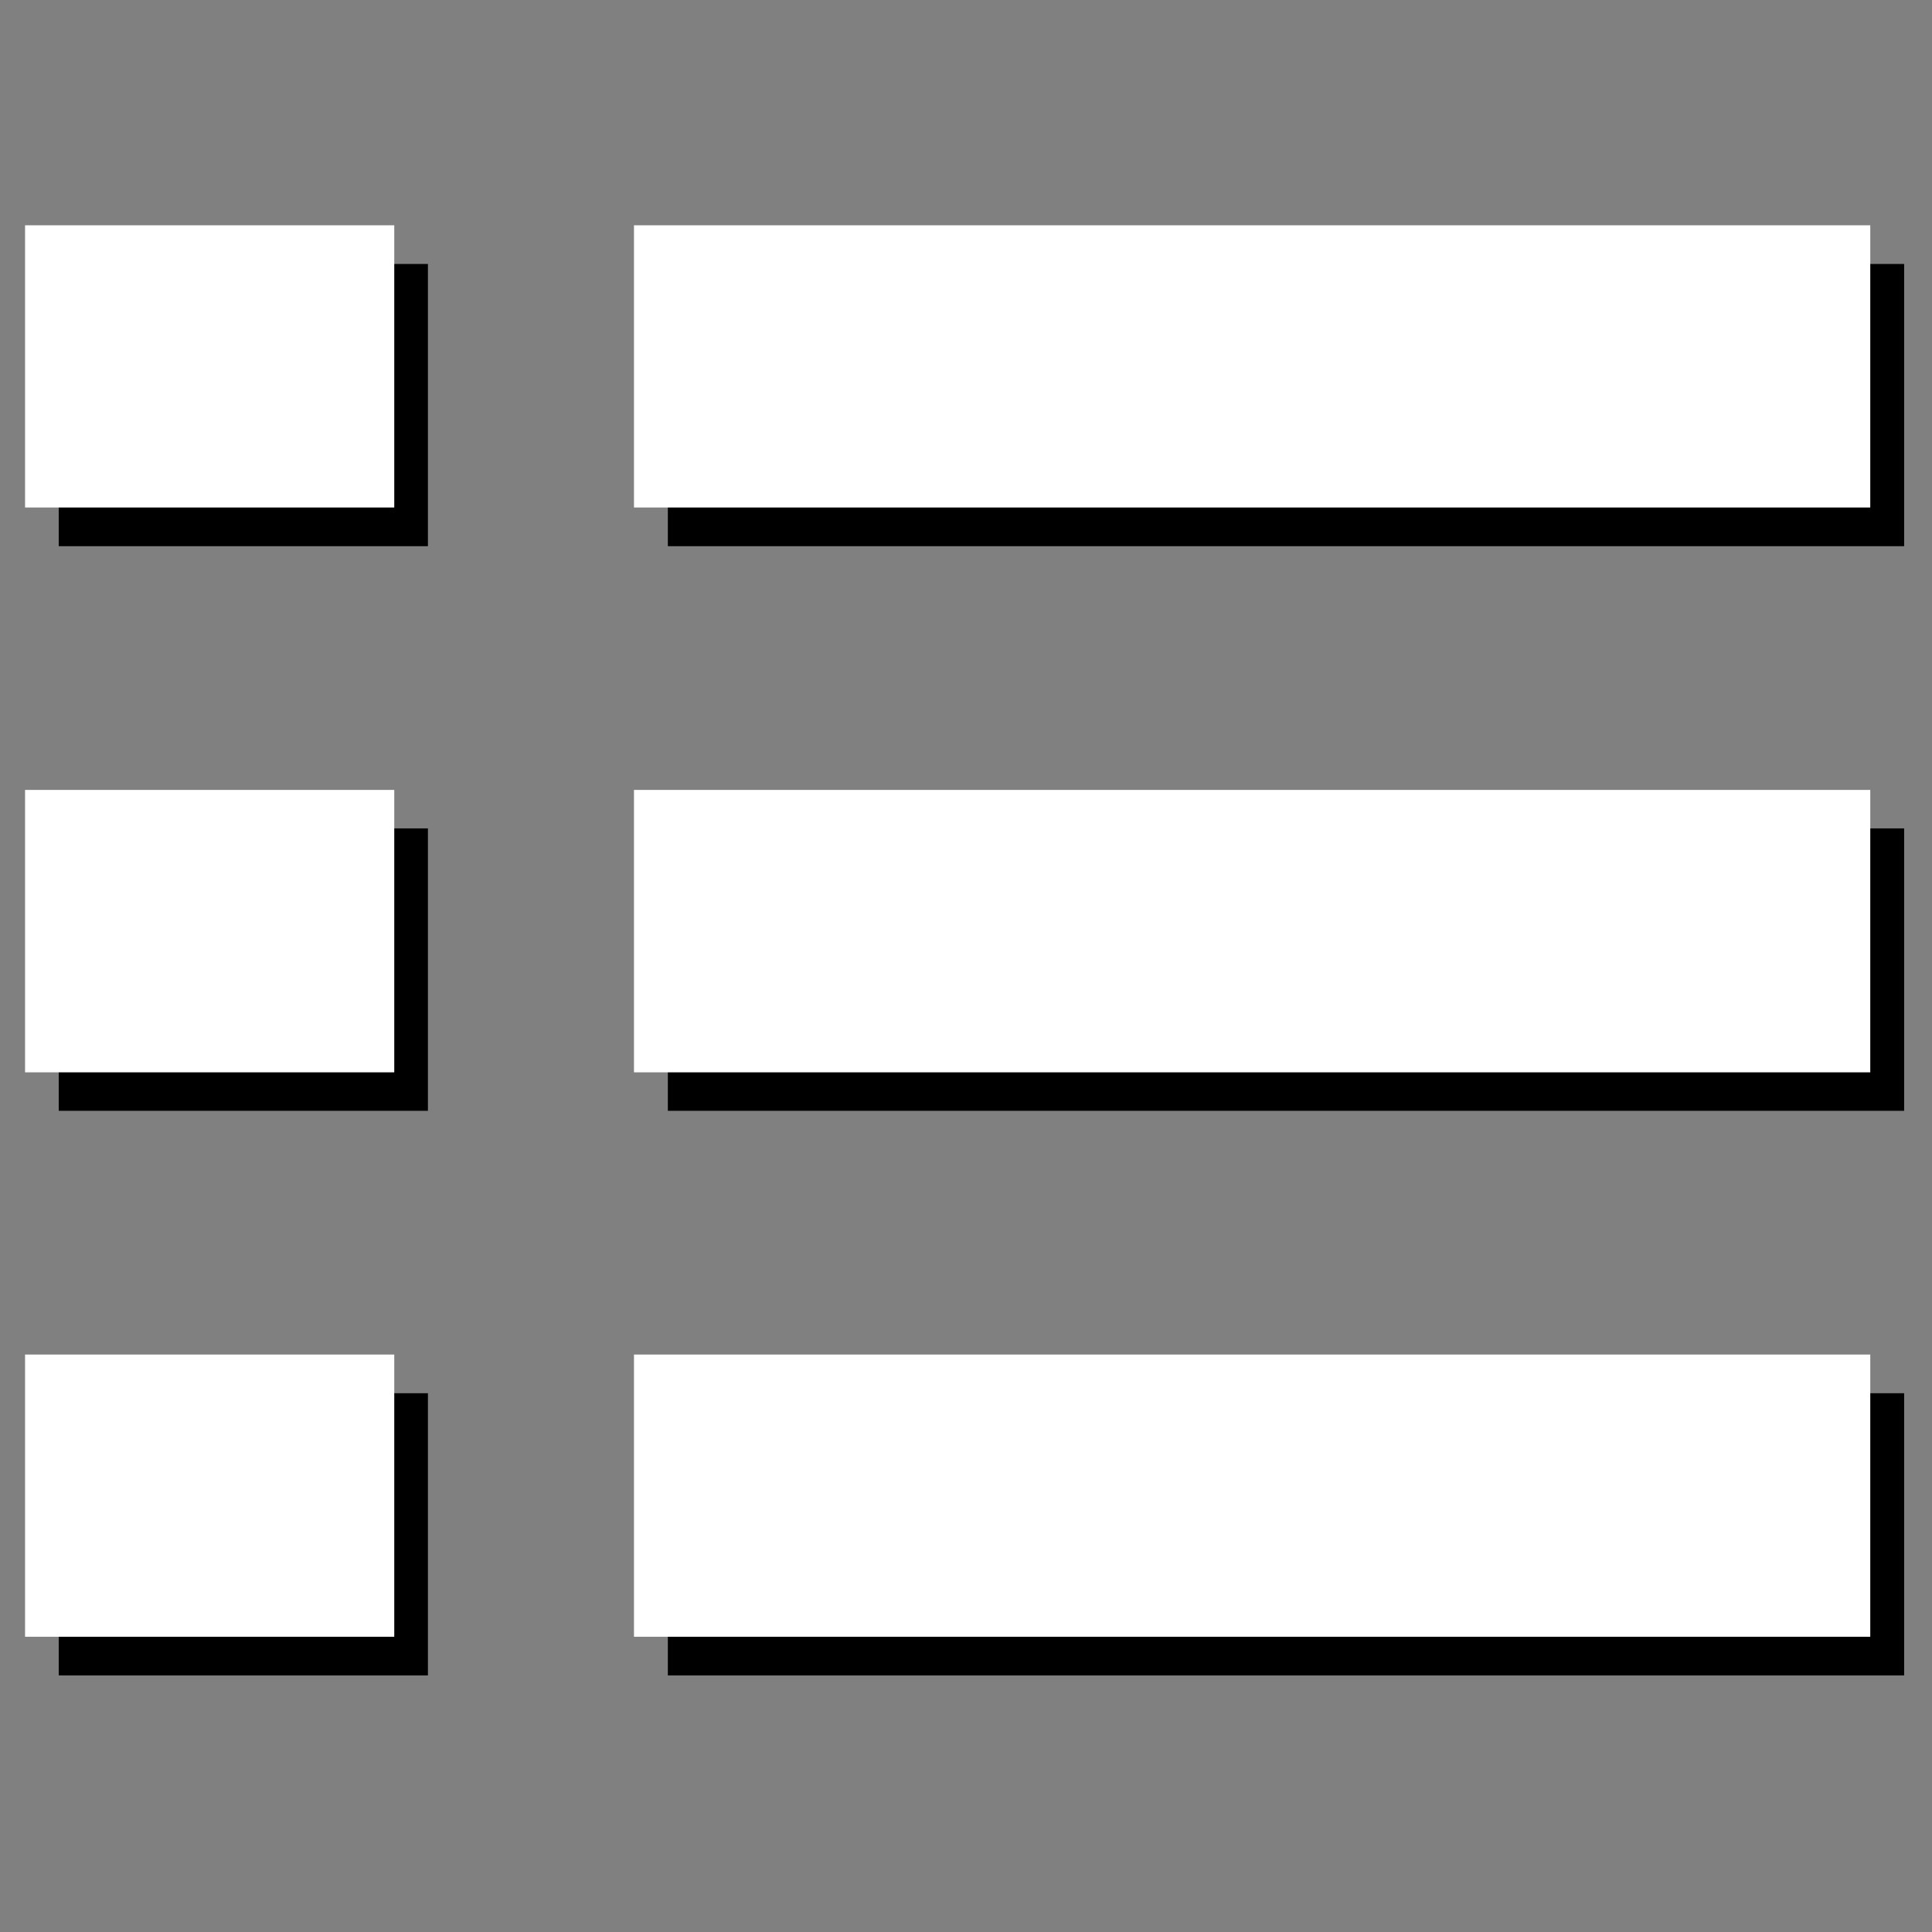 <?xml version="1.0" encoding="utf-8"?>
<!-- Generator: Adobe Illustrator 16.0.0, SVG Export Plug-In . SVG Version: 6.00 Build 0)  -->
<!DOCTYPE svg PUBLIC "-//W3C//DTD SVG 1.0//EN" "http://www.w3.org/TR/2001/REC-SVG-20010904/DTD/svg10.dtd">
<svg version="1.0" id="图层_1" xmlns="http://www.w3.org/2000/svg" xmlns:xlink="http://www.w3.org/1999/xlink" x="0px" y="0px"
	 width="9.639px" height="9.639px" viewBox="0 0 9.639 9.639" enable-background="new 0 0 9.639 9.639" xml:space="preserve">
<rect x="0" y="0" width="9.639" height="9.639" fill="#808080" stroke="none"/>
<g>
	<polygon fill-rule="evenodd" clip-rule="evenodd" points="0.293,1.317 2.135,1.317 2.135,2.725 0.293,2.725 0.293,1.317 	"/>
	<polygon fill-rule="evenodd" clip-rule="evenodd" points="0.293,4.133 2.135,4.133 2.135,5.542 0.293,5.542 0.293,4.133 	"/>
	<polygon fill-rule="evenodd" clip-rule="evenodd" points="0.293,6.951 2.135,6.951 2.135,8.359 0.293,8.359 0.293,6.951 	"/>
	<polygon fill-rule="evenodd" clip-rule="evenodd" points="3.332,1.317 9.5,1.317 9.5,2.725 3.332,2.725 3.332,1.317 	"/>
	<polygon fill-rule="evenodd" clip-rule="evenodd" points="3.332,4.133 9.5,4.133 9.5,5.542 3.332,5.542 3.332,4.133 	"/>
	<polygon fill-rule="evenodd" clip-rule="evenodd" points="3.332,6.951 9.5,6.951 9.5,8.359 3.332,8.359 3.332,6.951 	"/>
</g>
<g>
	<polygon fill-rule="evenodd" clip-rule="evenodd" fill="#FFFFFF" points="0.125,1.124 1.967,1.124 1.967,2.532 0.125,2.532 
		0.125,1.124 	"/>
	<polygon fill-rule="evenodd" clip-rule="evenodd" fill="#FFFFFF" points="0.125,3.941 1.967,3.941 1.967,5.35 0.125,5.35 
		0.125,3.941 	"/>
	<polygon fill-rule="evenodd" clip-rule="evenodd" fill="#FFFFFF" points="0.125,6.758 1.967,6.758 1.967,8.166 0.125,8.166 
		0.125,6.758 	"/>
	<polygon fill-rule="evenodd" clip-rule="evenodd" fill="#FFFFFF" points="3.163,1.124 9.331,1.124 9.331,2.532 3.163,2.532 
		3.163,1.124 	"/>
	<polygon fill-rule="evenodd" clip-rule="evenodd" fill="#FFFFFF" points="3.163,3.941 9.331,3.941 9.331,5.35 3.163,5.35 
		3.163,3.941 	"/>
	<polygon fill-rule="evenodd" clip-rule="evenodd" fill="#FFFFFF" points="3.163,6.758 9.331,6.758 9.331,8.166 3.163,8.166 
		3.163,6.758 	"/>
</g>
</svg>
